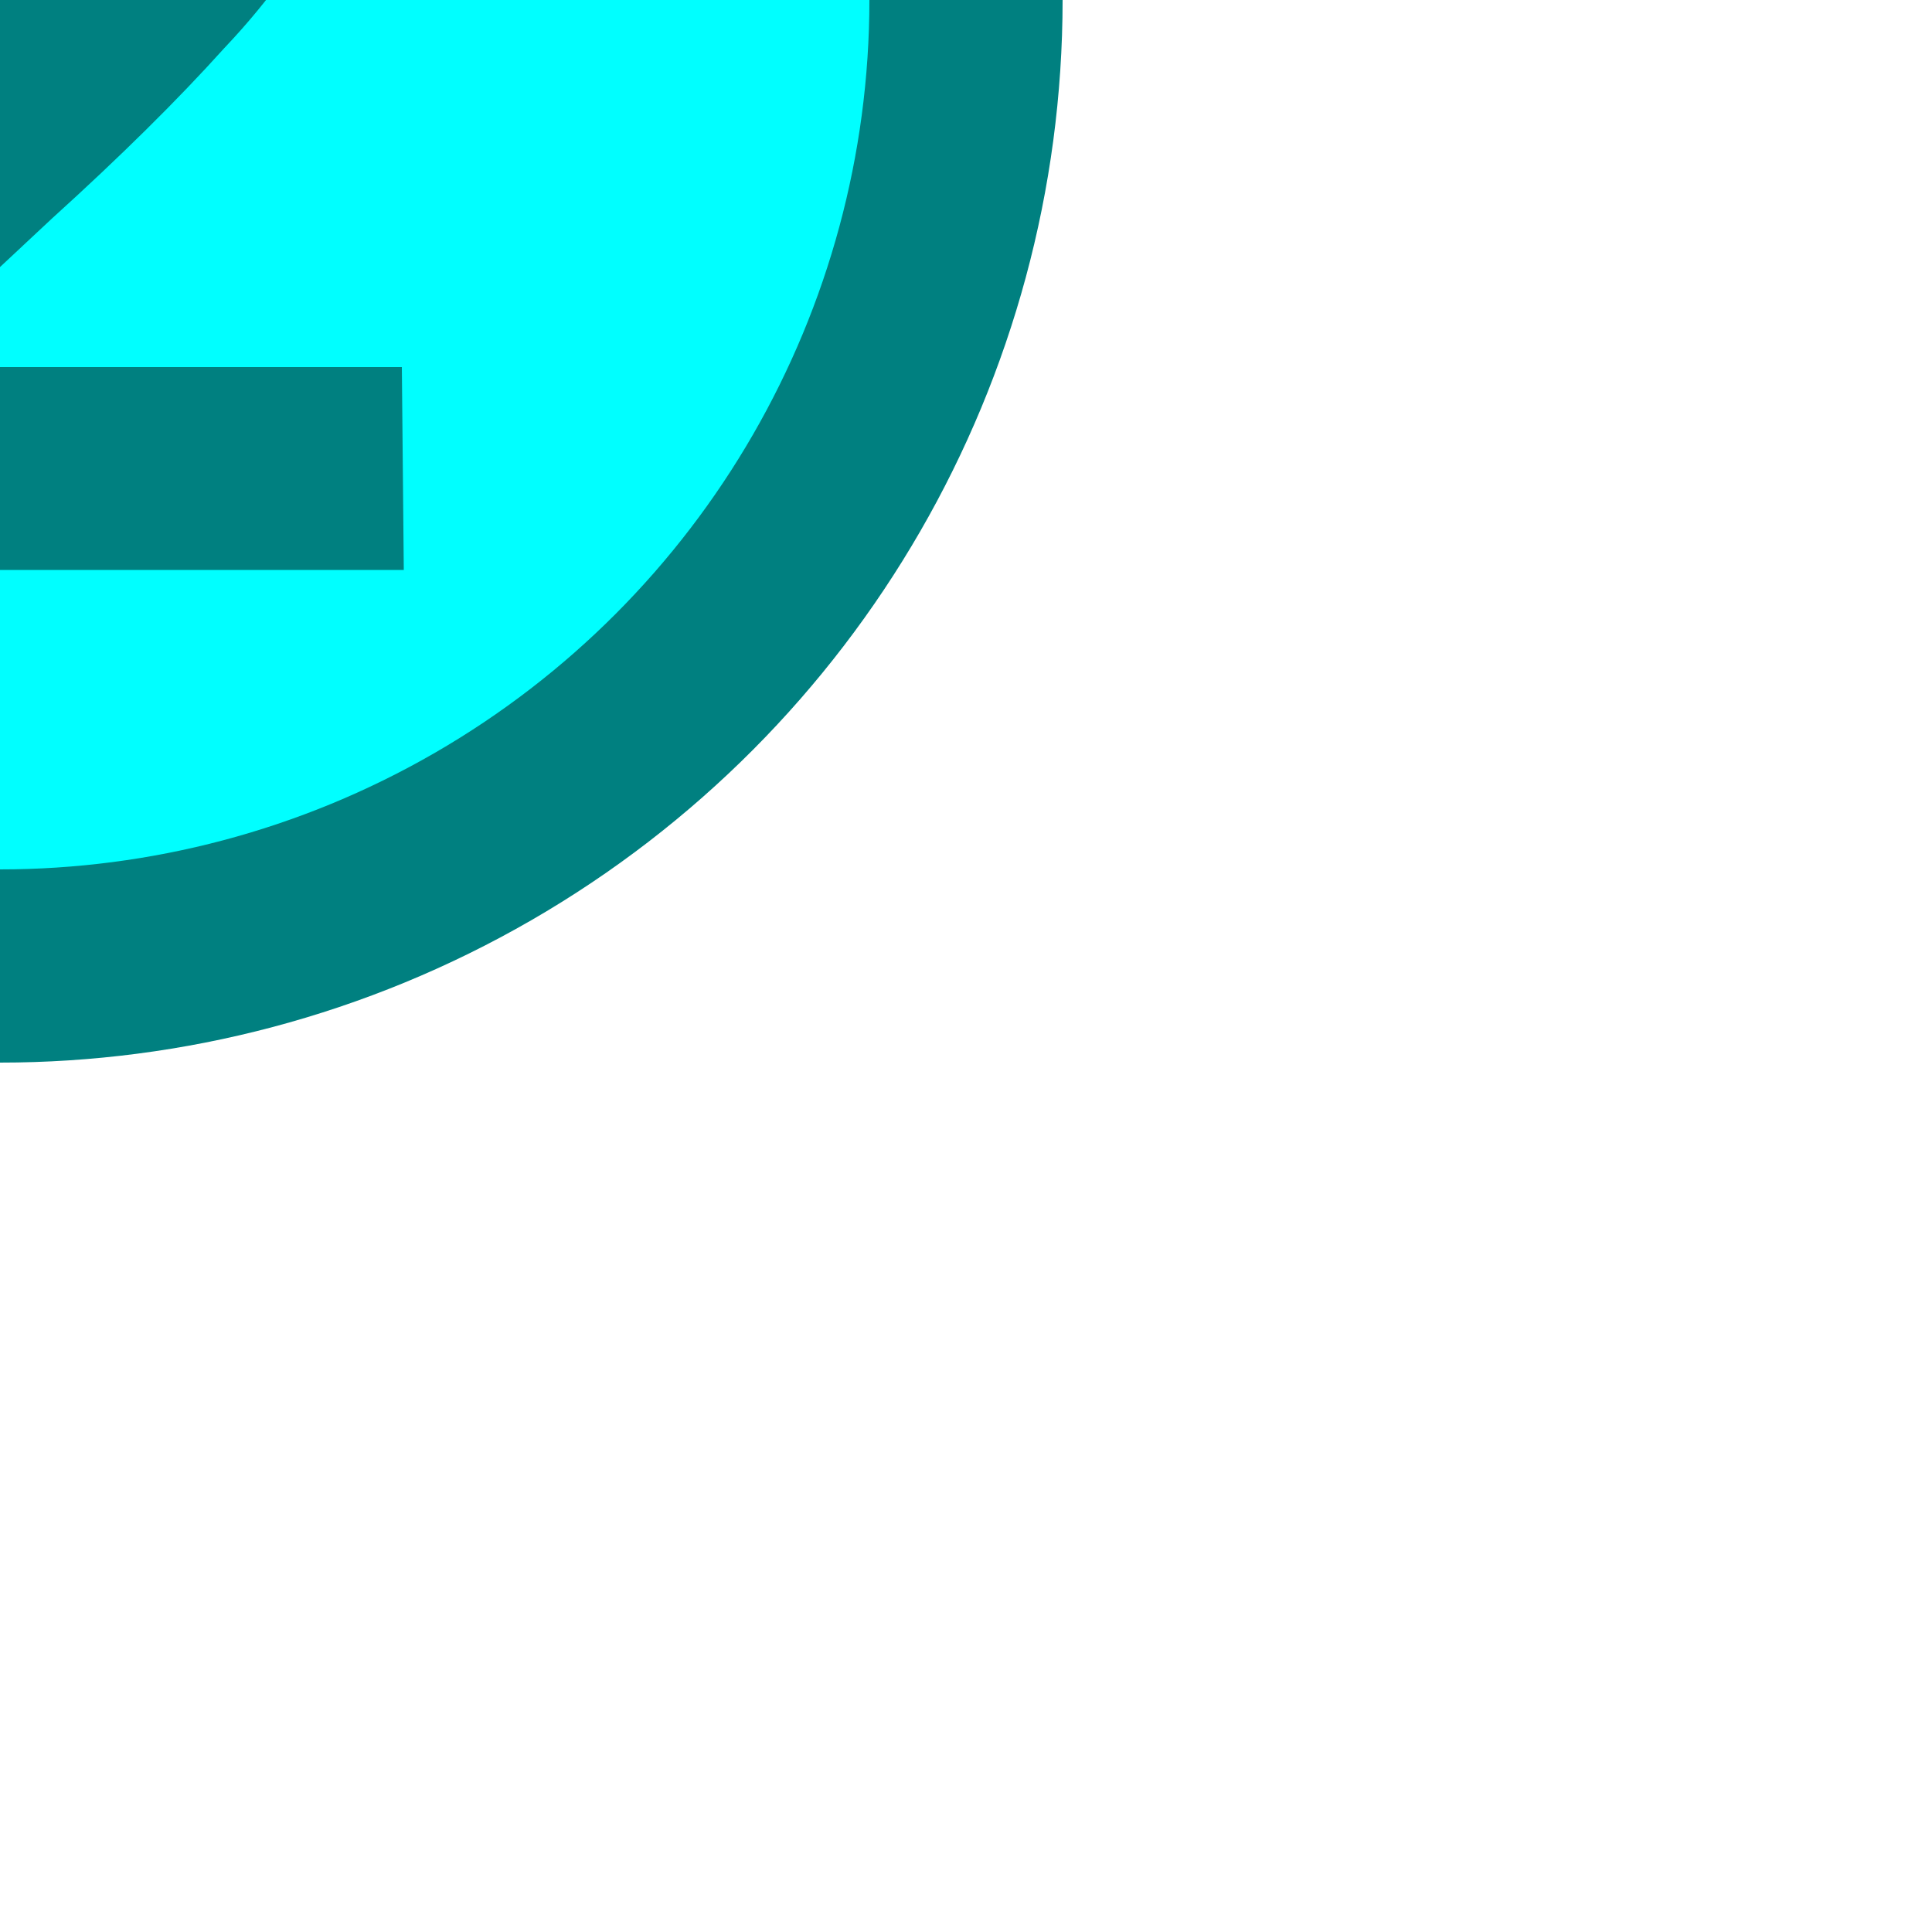 <?xml version="1.0" encoding="UTF-8" standalone="no"?>
<!-- Created with Inkscape (http://www.inkscape.org/) -->

<svg
   xmlns:dc="http://purl.org/dc/elements/1.1/"
   xmlns:cc="http://creativecommons.org/ns#"
   xmlns:rdf="http://www.w3.org/1999/02/22-rdf-syntax-ns#"
   xmlns:svg="http://www.w3.org/2000/svg"
   xmlns="http://www.w3.org/2000/svg"
   xmlns:sodipodi="http://sodipodi.sourceforge.net/DTD/sodipodi-0.dtd"
   xmlns:inkscape="http://www.inkscape.org/namespaces/inkscape"
   width="1mm"
   height="1mm"
   viewBox="0 0 1 1"
   version="1.1"
   id="svg8"
   inkscape:version="0.92.5 (2060ec1f9f, 2020-04-08)"
   sodipodi:docname="player2.svg">
  <defs
     id="defs2" />
  <sodipodi:namedview
     id="base"
     pagecolor="#ffffff"
     bordercolor="#666666"
     borderopacity="1.0"
     inkscape:pageopacity="0.0"
     inkscape:pageshadow="2"
     inkscape:zoom="64"
     inkscape:cx="1.4732143"
     inkscape:cy="0.92835578"
     inkscape:document-units="mm"
     inkscape:current-layer="layer1"
     showgrid="false"
     units="mm"
     inkscape:snap-object-midpoints="true"
     inkscape:snap-page="true"
     inkscape:snap-bbox="true"
     inkscape:snap-bbox-midpoints="false"
     inkscape:window-width="1848"
     inkscape:window-height="1016"
     inkscape:window-x="72"
     inkscape:window-y="27"
     inkscape:window-maximized="1" />
  <g
     inkscape:label="Layer 1"
     inkscape:groupmode="layer"
     id="layer1"
     transform="translate(0,-296)">
    <circle
       style="opacity:1;fill:#00ffff;fill-opacity:1;fill-rule:evenodd;stroke:#008080;stroke-width:0.1;stroke-miterlimit:4;stroke-dasharray:none;stroke-dashoffset:0"
       id="path817"
       cx="0"
       cy="296"
       r="0.5" />
    <g
       aria-label="2"
       style="font-style:normal;font-variant:normal;font-weight:normal;font-stretch:normal;font-size:0.828px;line-height:1.25;font-family:'Noto Sans';-inkscape-font-specification:'Noto Sans, Normal';font-variant-ligatures:normal;font-variant-caps:normal;font-variant-numeric:normal;font-feature-settings:normal;text-align:start;letter-spacing:0px;word-spacing:0px;writing-mode:lr-tb;text-anchor:start;fill:#008080;stroke-width:0.265"
       id="text823">
      <path
         d="m 0.209,296.295 h -0.413 v -0.087 l 0.148,-0.15 q 0.045,-0.046 0.072,-0.077 0.027,-0.032 0.04,-0.056 0.012,-0.026 0.012,-0.055 0,-0.036 -0.02,-0.053 -0.019,-0.017 -0.052,-0.017 -0.034,0 -0.066,0.016 -0.032,0.016 -0.068,0.045 l -0.068,-0.08 q 0.026,-0.022 0.054,-0.041 0.029,-0.019 0.066,-0.031 0.038,-0.012 0.091,-0.012 0.058,0 0.099,0.021 0.042,0.021 0.065,0.057 0.023,0.036 0.023,0.081 0,0.049 -0.02,0.089 -0.019,0.041 -0.056,0.08 -0.036,0.04 -0.089,0.088 l -0.076,0.071 v 0.006 h 0.257 z"
         style="font-style:normal;font-variant:normal;font-weight:bold;font-stretch:normal;font-family:'Noto Sans';-inkscape-font-specification:'Noto Sans Bold';text-align:center;text-anchor:middle;fill:#008080;stroke-width:0.265"
         id="path1168" />
    </g>
  </g>
</svg>
